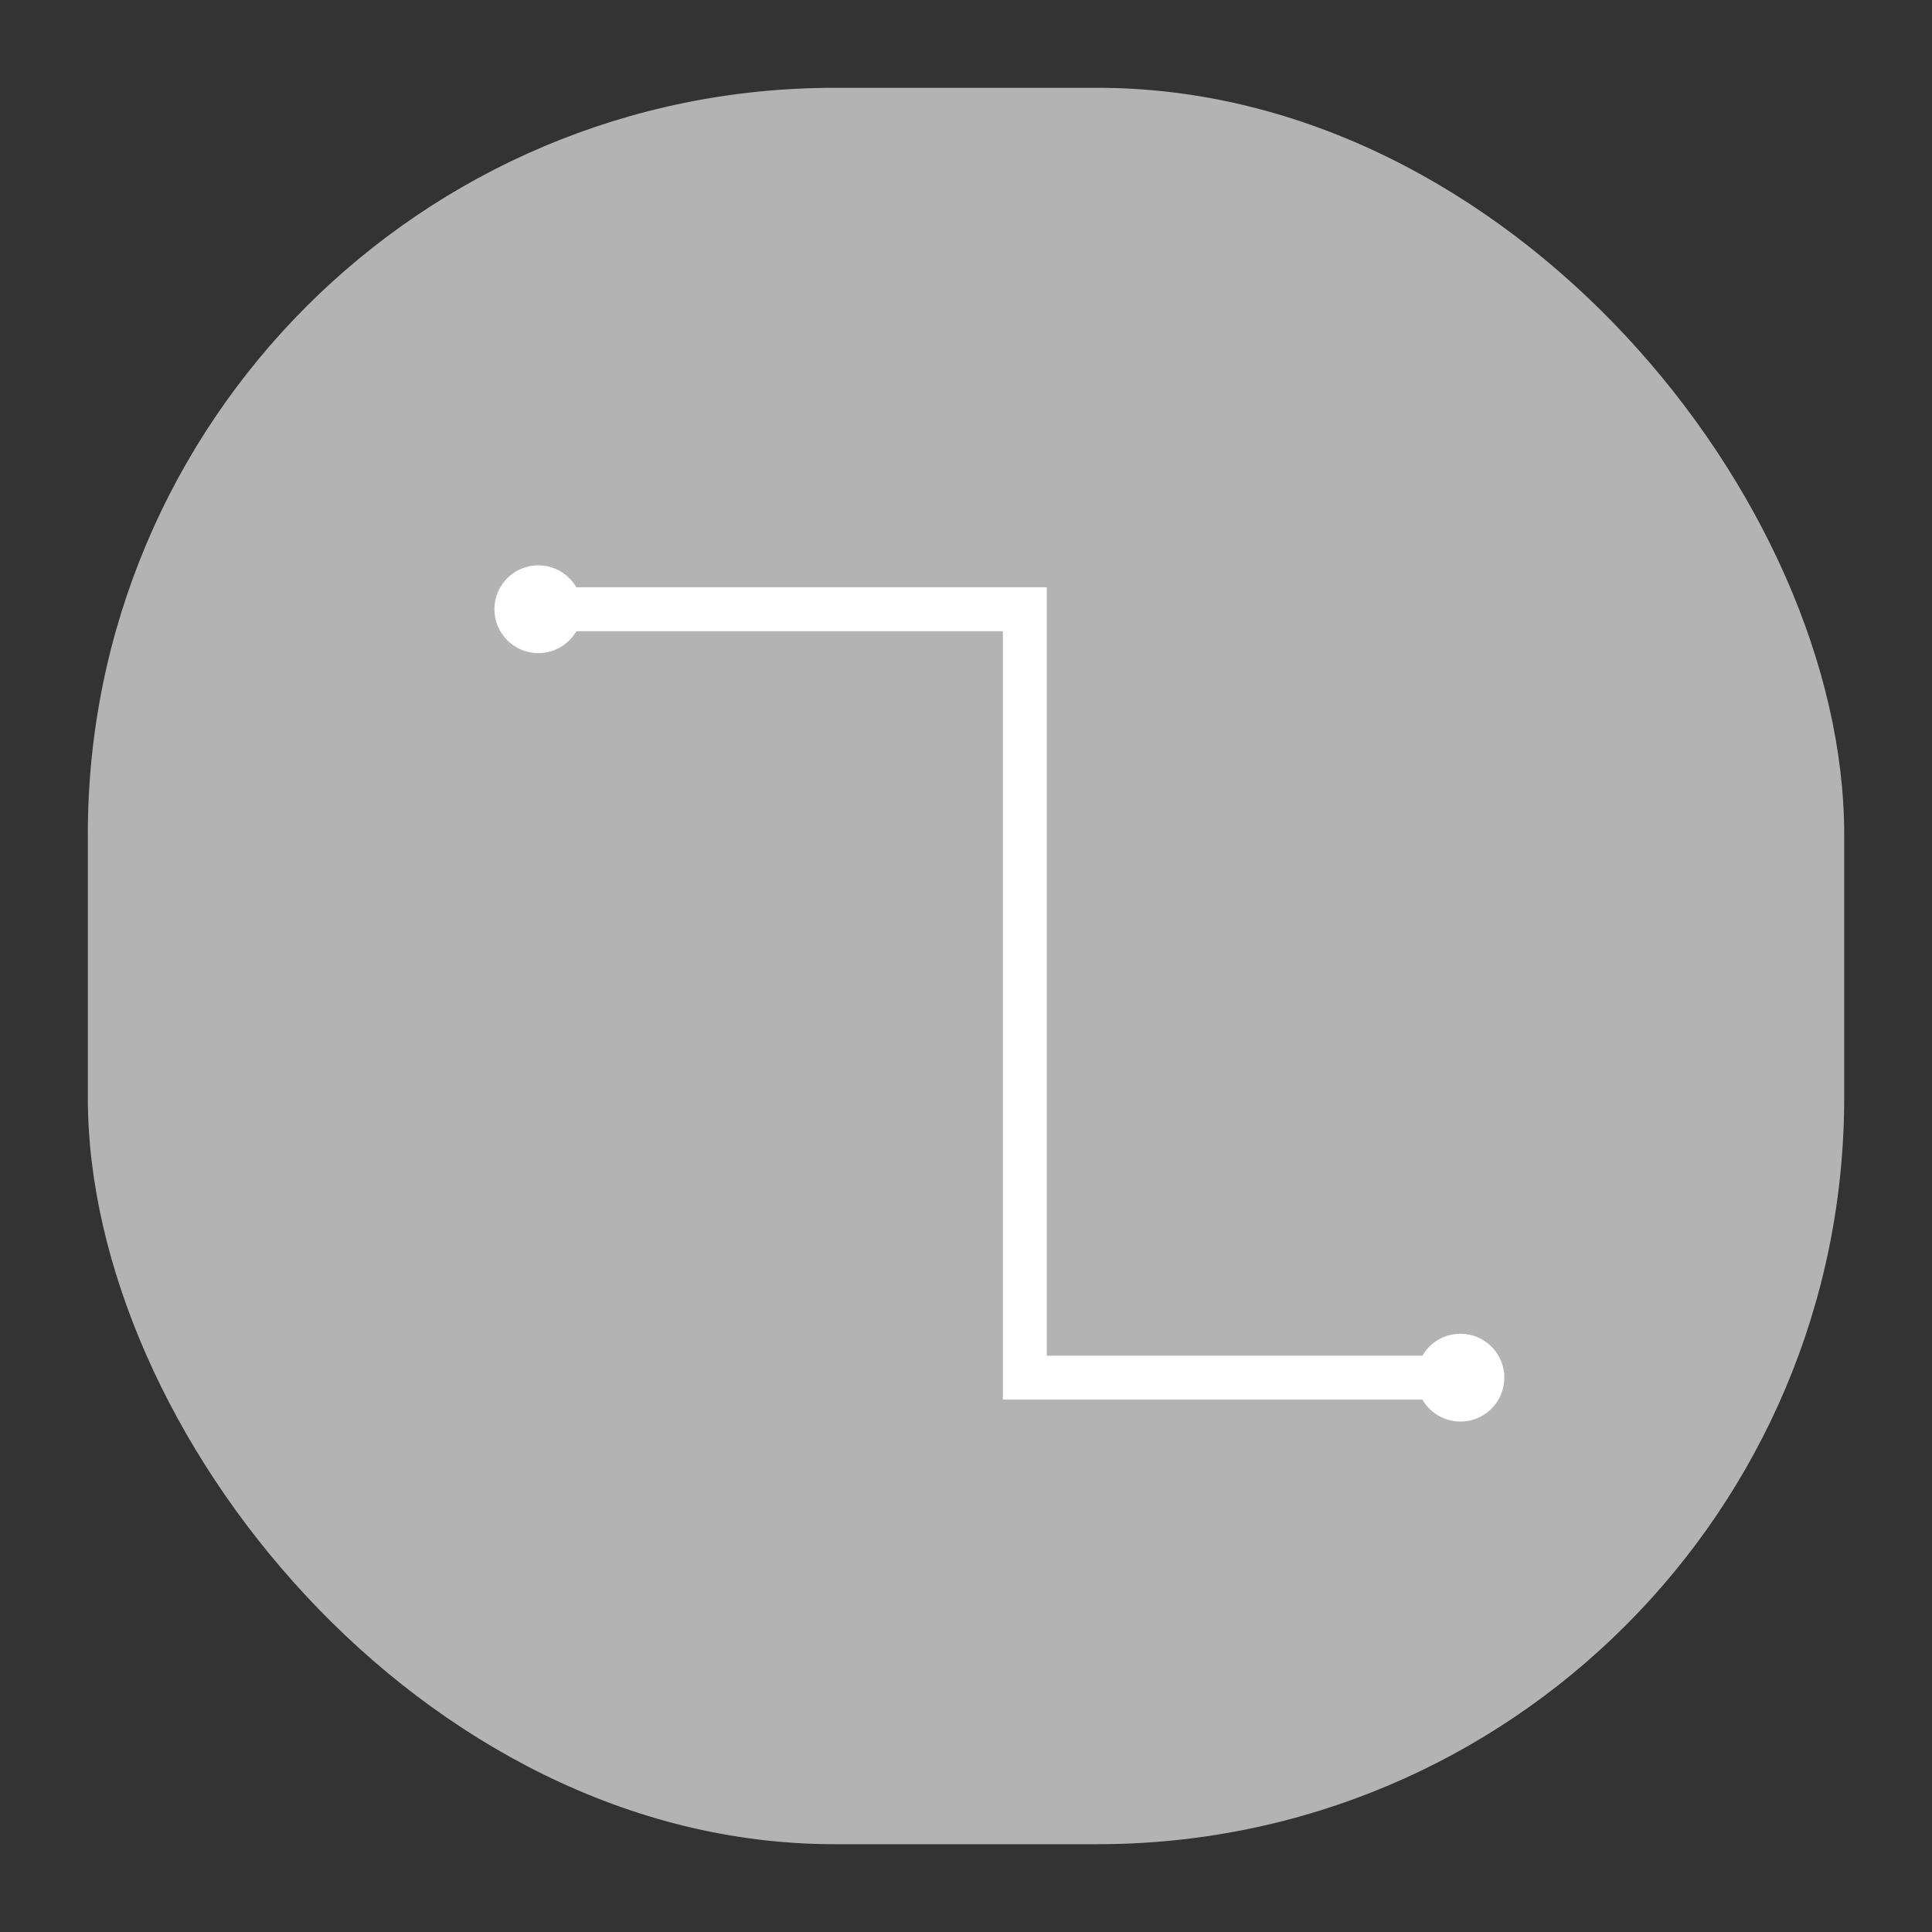 <svg xmlns="http://www.w3.org/2000/svg" viewBox="0 0 88 88"><rect x="0" y="0" width="88" height="88" fill="#333333" stroke="none"/><defs><style>.cls-1{fill:#b3b3b3;}.cls-2,.cls-4{fill:none;}.cls-3{fill:#fff;}.cls-4{stroke:#fff;stroke-miterlimit:10;stroke-width:2px;fill-rule:evenodd;}</style></defs><title>资源 145</title><g id="图层_2" data-name="图层 2"><g id="图层_1-2" data-name="图层 1"><rect class="cls-1" x="4" y="4" width="80" height="80" rx="34" ry="34"/><rect class="cls-2" width="88" height="88"/><circle class="cls-3" cx="24.52" cy="27.75" r="2"/><polyline class="cls-4" points="25.52 27.75 46.68 27.75 46.68 62.75 66.52 62.75"/><circle class="cls-3" cx="66.52" cy="62.75" r="2"/></g></g></svg>
